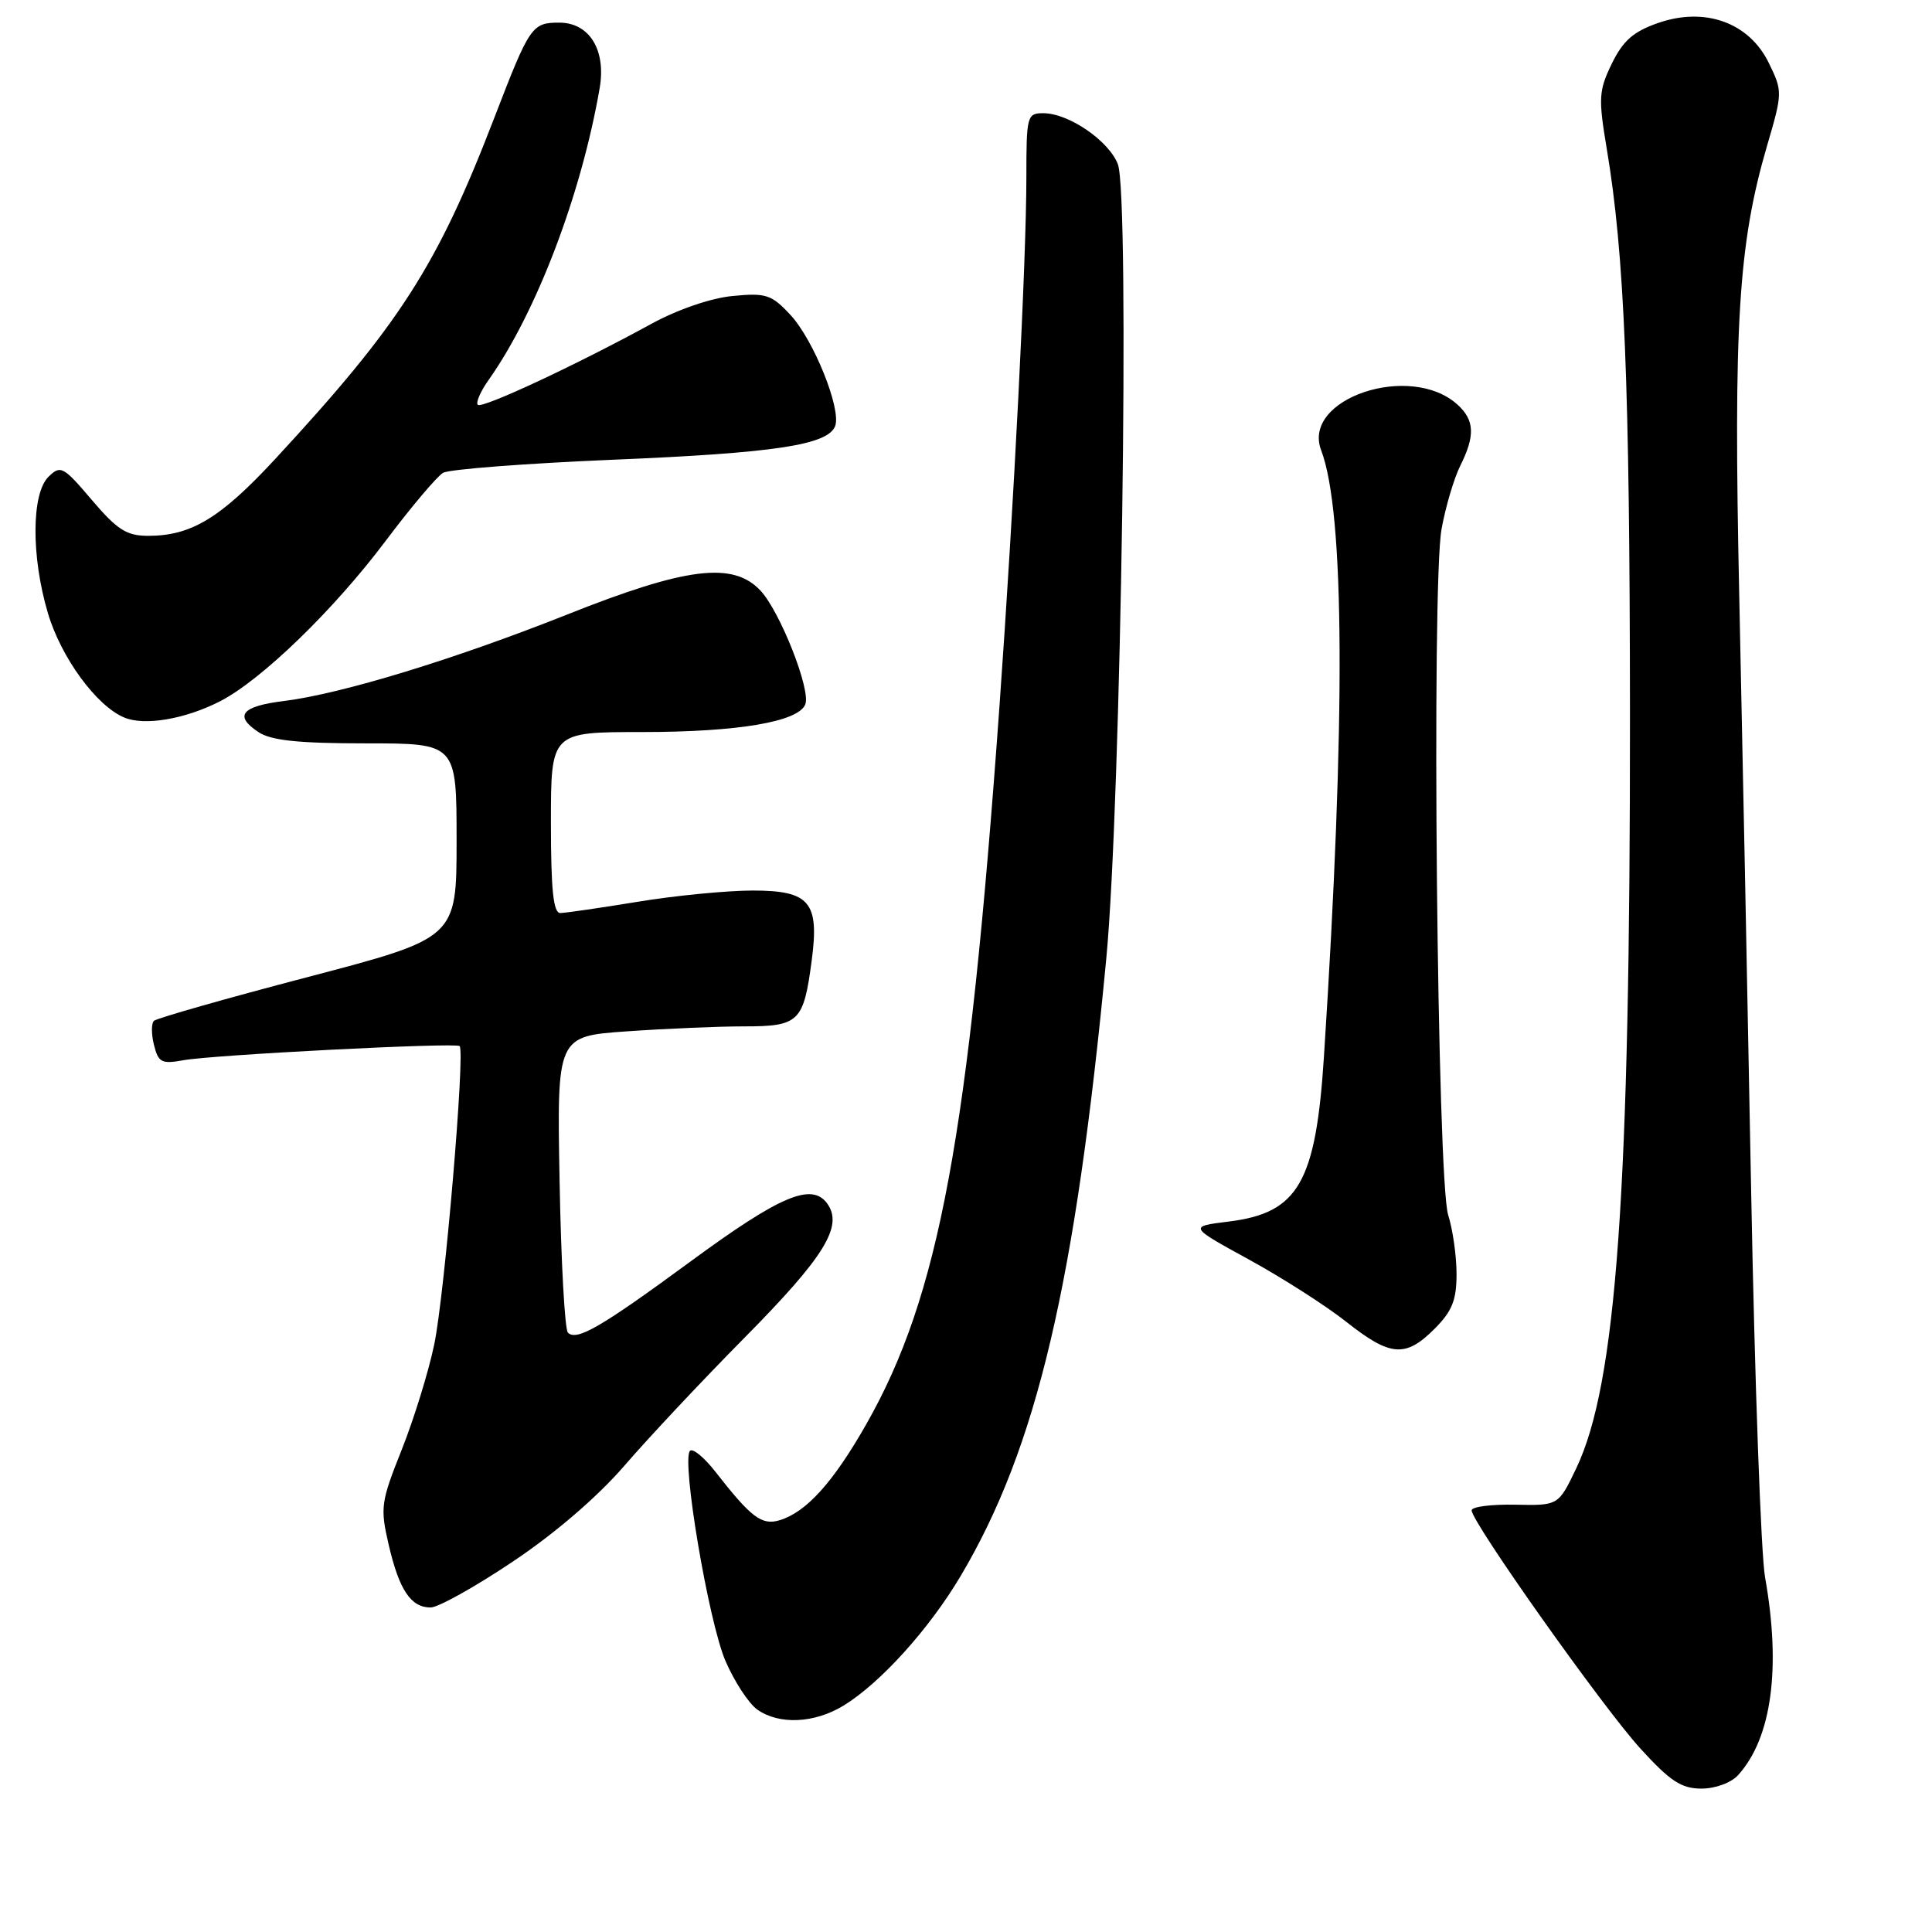 <?xml version="1.0" encoding="UTF-8" standalone="no"?>
<!DOCTYPE svg PUBLIC "-//W3C//DTD SVG 1.1//EN" "http://www.w3.org/Graphics/SVG/1.1/DTD/svg11.dtd" >
<svg xmlns="http://www.w3.org/2000/svg" xmlns:xlink="http://www.w3.org/1999/xlink" version="1.1" viewBox="0 0 256 256">
 <g >
 <path fill="currentColor"
d=" M 230.31 235.21 C 234.76 230.30 236.02 221.04 233.88 209.00 C 233.34 205.97 232.51 183.03 232.04 158.00 C 231.57 132.97 230.86 97.43 230.46 79.00 C 229.68 42.97 230.34 32.33 234.14 19.33 C 236.21 12.27 236.21 12.10 234.37 8.33 C 231.77 3.00 225.95 0.89 219.75 3.03 C 216.45 4.17 215.07 5.37 213.58 8.42 C 211.84 12.00 211.78 13.00 212.90 19.69 C 215.25 33.69 215.95 50.73 215.98 94.64 C 216.01 157.98 214.20 183.36 208.87 194.54 C 206.50 199.50 206.50 199.50 200.75 199.38 C 197.59 199.32 195.00 199.65 195.00 200.13 C 195.00 201.69 212.41 226.27 217.35 231.68 C 221.30 236.02 222.80 237.00 225.45 237.00 C 227.29 237.00 229.39 236.23 230.31 235.21 Z  M 111.76 226.01 C 116.64 223.03 123.14 215.84 127.32 208.78 C 137.38 191.80 142.49 170.12 146.59 127.00 C 148.56 106.25 149.73 25.89 148.12 21.75 C 146.90 18.63 141.61 15.01 138.25 15.00 C 136.09 15.00 136.00 15.35 136.00 23.45 C 136.00 34.37 134.35 66.87 132.44 93.50 C 128.34 150.71 124.44 171.74 114.79 188.71 C 110.40 196.43 106.84 200.37 103.30 201.44 C 100.94 202.15 99.54 201.10 94.80 195.02 C 93.32 193.12 91.80 191.87 91.43 192.24 C 90.26 193.41 93.88 214.86 96.13 220.09 C 97.32 222.84 99.22 225.74 100.36 226.54 C 103.26 228.57 107.91 228.35 111.76 226.01 Z  M 67.92 206.94 C 73.50 203.22 79.19 198.32 82.74 194.21 C 85.91 190.53 93.07 182.90 98.65 177.26 C 109.28 166.51 111.78 162.45 109.60 159.46 C 107.54 156.66 103.37 158.43 91.50 167.15 C 79.63 175.87 76.41 177.74 75.25 176.58 C 74.84 176.17 74.34 167.17 74.15 156.57 C 73.79 137.31 73.79 137.31 83.05 136.66 C 88.14 136.30 95.15 136.00 98.62 136.00 C 105.87 136.00 106.48 135.41 107.55 127.31 C 108.59 119.52 107.30 118.00 99.71 118.00 C 96.30 118.01 89.45 118.67 84.50 119.49 C 79.55 120.30 74.94 120.97 74.25 120.98 C 73.32 121.00 73.00 117.94 73.00 109.00 C 73.00 97.00 73.00 97.00 85.06 97.00 C 97.81 97.00 105.82 95.64 106.71 93.32 C 107.45 91.39 103.35 81.00 100.76 78.25 C 97.13 74.38 90.92 75.15 75.15 81.43 C 60.14 87.39 45.25 91.94 37.60 92.89 C 32.00 93.58 30.97 94.84 34.25 97.01 C 35.93 98.12 39.53 98.50 48.50 98.50 C 60.50 98.50 60.50 98.50 60.50 111.40 C 60.50 124.29 60.50 124.29 40.76 129.47 C 29.91 132.31 20.74 134.93 20.39 135.27 C 20.04 135.62 20.05 137.07 20.41 138.49 C 20.98 140.78 21.43 141.01 24.28 140.49 C 28.19 139.77 60.34 138.12 60.90 138.61 C 61.66 139.28 58.91 171.57 57.54 178.14 C 56.78 181.79 54.83 188.08 53.22 192.12 C 50.46 199.04 50.36 199.77 51.51 204.72 C 52.90 210.69 54.44 213.00 57.06 213.00 C 58.05 213.00 62.94 210.28 67.92 206.94 Z  M 190.08 176.08 C 192.41 173.75 193.00 172.28 193.00 168.82 C 193.00 166.44 192.50 162.91 191.89 160.99 C 190.43 156.42 189.67 77.57 191.01 70.12 C 191.54 67.17 192.66 63.39 193.49 61.72 C 195.49 57.72 195.39 55.67 193.12 53.61 C 186.89 47.97 172.45 52.81 175.06 59.66 C 178.19 67.89 178.32 95.28 175.43 140.00 C 174.35 156.70 172.03 160.72 162.83 161.86 C 157.50 162.52 157.50 162.52 165.50 166.90 C 169.90 169.31 175.70 173.02 178.38 175.14 C 184.23 179.77 186.23 179.93 190.08 176.08 Z  M 29.13 92.94 C 34.62 90.13 44.22 80.84 51.14 71.62 C 54.50 67.15 57.91 63.12 58.71 62.65 C 59.52 62.18 69.61 61.41 81.14 60.92 C 102.68 60.03 109.69 58.96 110.66 56.46 C 111.51 54.22 107.81 45.02 104.73 41.72 C 102.23 39.03 101.50 38.79 97.08 39.22 C 94.22 39.49 89.79 41.01 86.35 42.89 C 76.24 48.42 63.86 54.19 63.31 53.64 C 63.02 53.35 63.67 51.85 64.77 50.31 C 71.09 41.36 77.03 25.75 79.46 11.67 C 80.33 6.62 78.10 3.00 74.10 3.00 C 70.48 3.00 70.18 3.45 65.54 15.50 C 57.94 35.26 52.99 42.97 36.39 60.90 C 29.20 68.66 25.32 71.00 19.64 71.00 C 16.78 71.00 15.54 70.21 12.17 66.25 C 8.39 61.80 8.03 61.60 6.43 63.17 C 4.16 65.40 4.12 73.75 6.35 81.25 C 8.09 87.12 12.77 93.53 16.45 95.07 C 19.14 96.21 24.48 95.30 29.13 92.94 Z "/>
</g>
</svg>